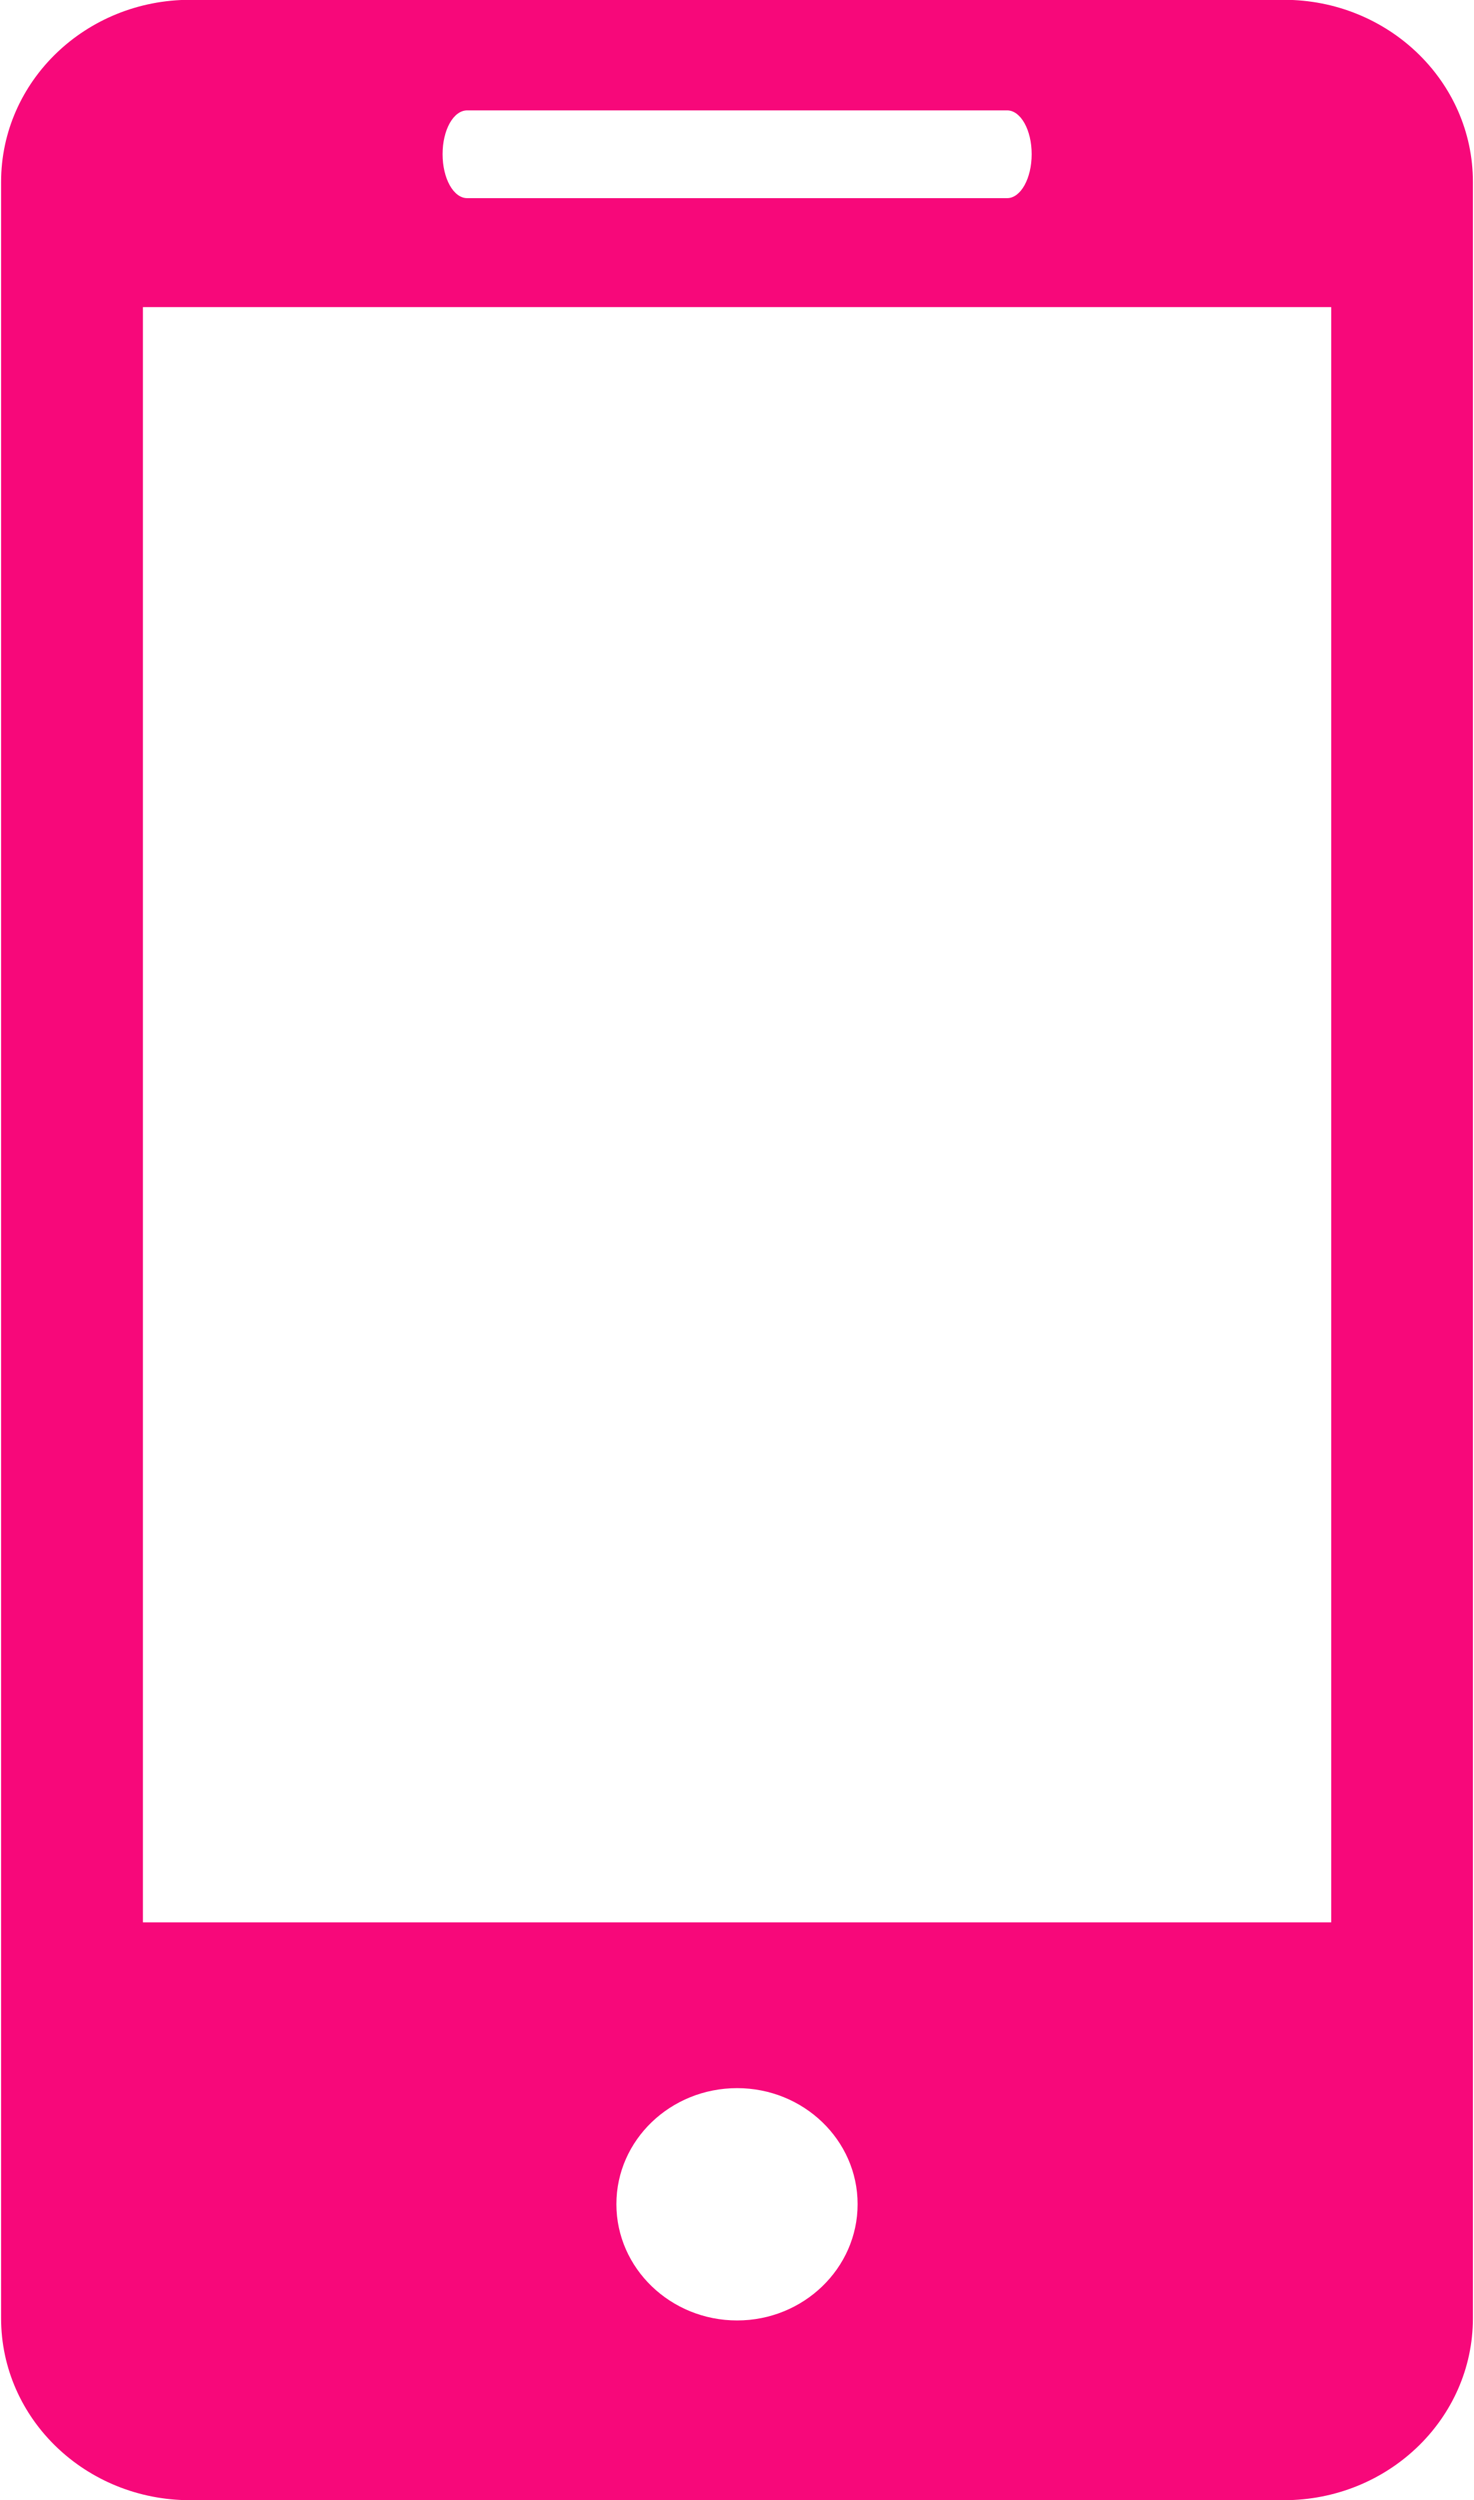 <svg xmlns="http://www.w3.org/2000/svg" xmlns:xlink="http://www.w3.org/1999/xlink" width="23" height="39" viewBox="0 0 23 39"><defs><path id="18zwa" d="M1239.983 76.838v33.326c0 1.567-1.32 2.838-2.95 2.838h-17.065c-1.633 0-2.951-1.271-2.951-2.838V76.838c0-1.569 1.318-2.841 2.951-2.841h17.065c1.63 0 2.95 1.272 2.95 2.84zm-16.077-.433c0 .379.17.686.384.686h8.425c.212 0 .383-.307.383-.686 0-.378-.171-.683-.383-.683h-8.425c-.215 0-.384.305-.384.683zm6.476 31.979c0-1-.844-1.81-1.88-1.81-1.04 0-1.884.81-1.884 1.81s.845 1.814 1.884 1.814c1.036 0 1.88-.814 1.88-1.814zm7.39-29.593h-18.542v25.197h18.542z"/></defs><g><g transform="translate(-1217 -74)"><use fill="#f7087a" xlink:href="#18zwa"/></g></g></svg>